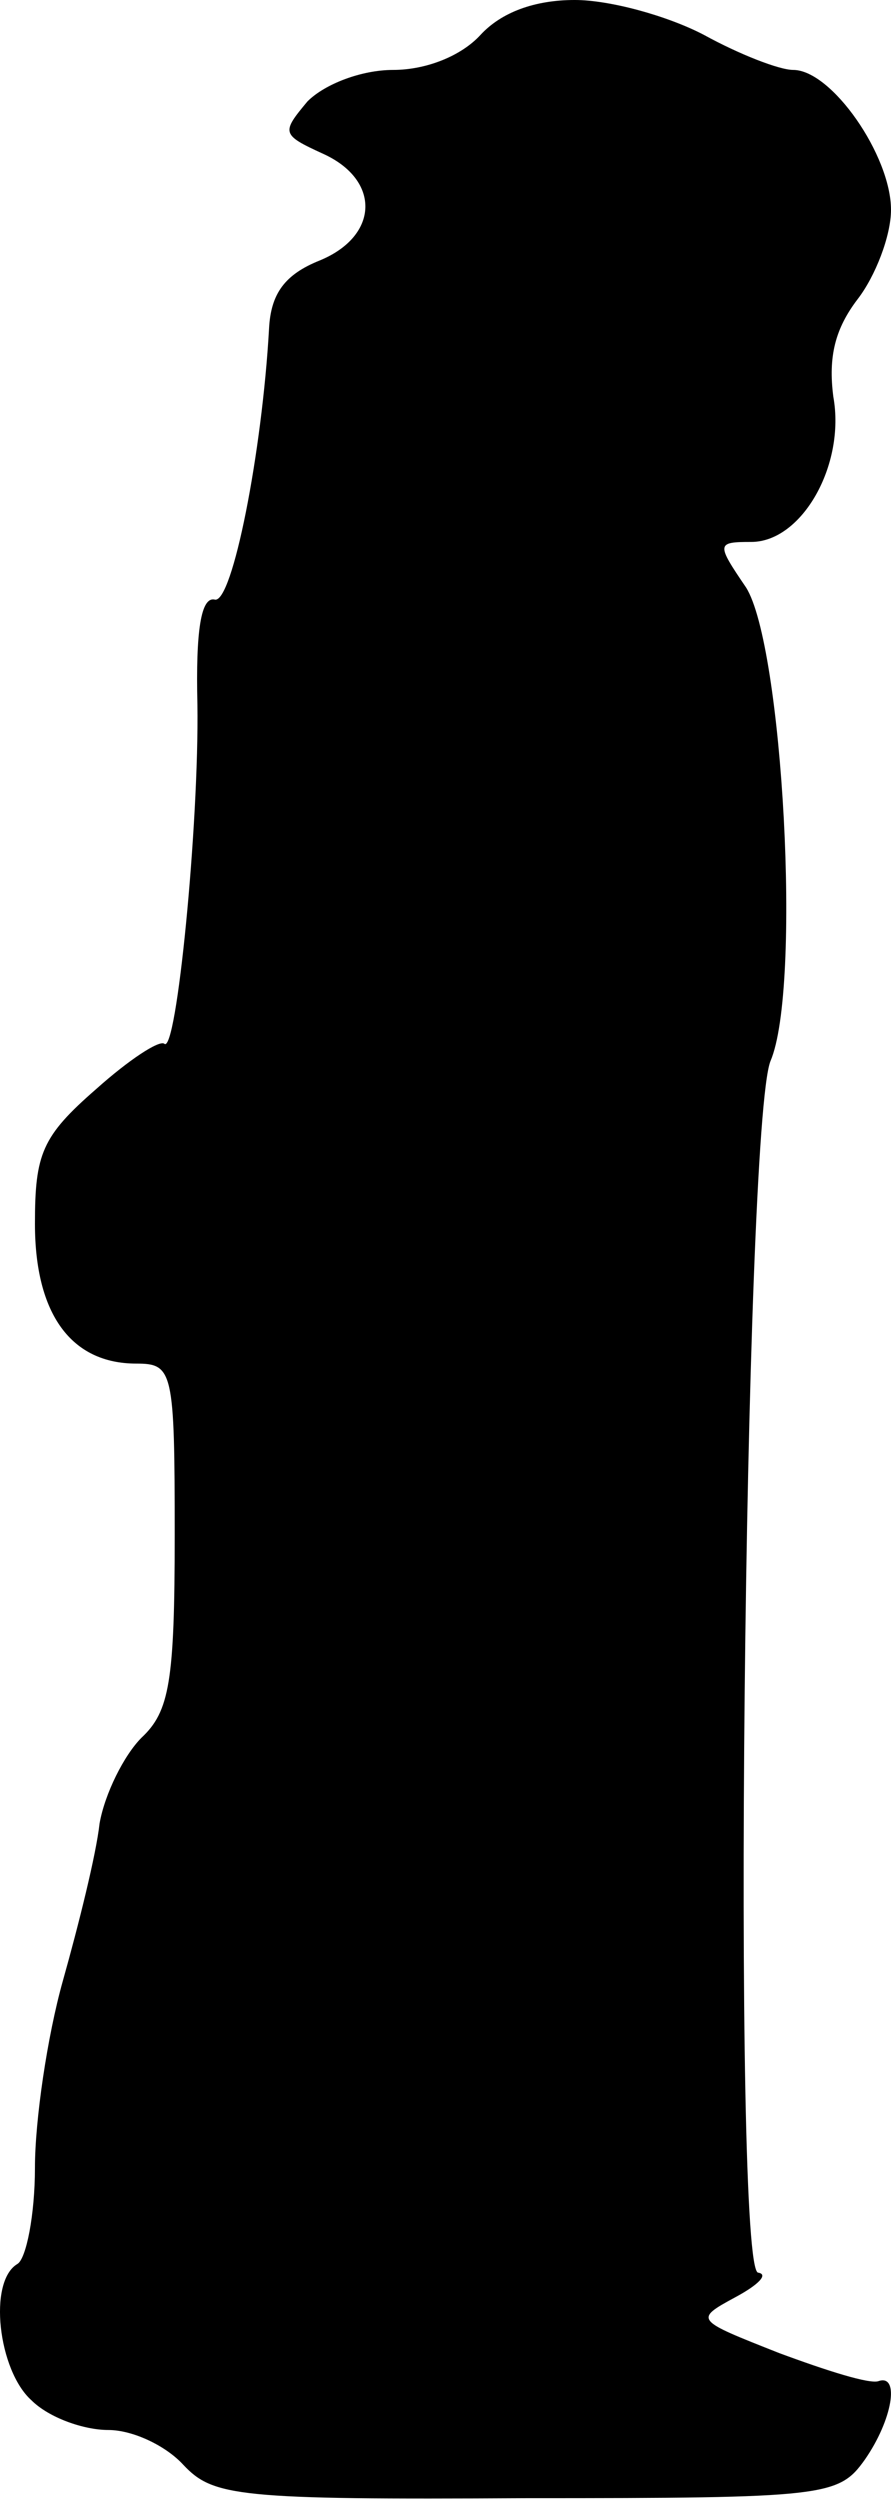 <?xml version="1.0" standalone="no"?>
<!DOCTYPE svg PUBLIC "-//W3C//DTD SVG 20010904//EN"
 "http://www.w3.org/TR/2001/REC-SVG-20010904/DTD/svg10.dtd">
<svg version="1.0" xmlns="http://www.w3.org/2000/svg"
 width="51pt" height="143pt" viewBox="0 0 51 143"
 preserveAspectRatio="xMidYMid meet">
<g transform="translate(0,143) scale(0.1,-0.1)"
fill="#000000" stroke="none">
<path fill="#000000" stroke="none" d="M275 1410 c-11 -12 -31 -20 -50 -20
-18 0 -39 -8 -49 -18 -15 -18 -15 -19 9 -30 33 -15 32 -47 -2 -61 -20 -8 -28
-19 -29 -39 -4 -71 -21 -157 -31 -155 -8 2 -11 -18 -10 -60 1 -68 -12 -201
-19 -194 -3 2 -20 -9 -39 -26 -31 -27 -35 -37 -35 -77 0 -52 21 -80 58 -80 21
0 22 -4 22 -98 0 -84 -3 -101 -19 -116 -10 -10 -21 -32 -24 -49 -2 -18 -12
-58 -21 -90 -9 -32 -16 -80 -16 -107 0 -27 -5 -52 -10 -55 -17 -10 -11 -61 8
-78 10 -10 30 -17 44 -17 14 0 33 -9 43 -20 17 -18 31 -20 196 -19 172 0 179
1 194 22 16 23 20 49 8 45 -5 -2 -30 6 -57 16 -48 19 -49 19 -25 32 13 7 19
13 13 14 -15 0 -8 655 7 693 18 42 7 238 -14 271 -17 25 -17 26 3 26 29 0 54
44 47 83 -3 23 1 39 14 56 10 13 19 36 19 51 0 31 -34 80 -56 80 -8 0 -31 9
-51 20 -21 11 -54 20 -74 20 -23 0 -42 -7 -54 -20z"/>
</g>
</svg>
